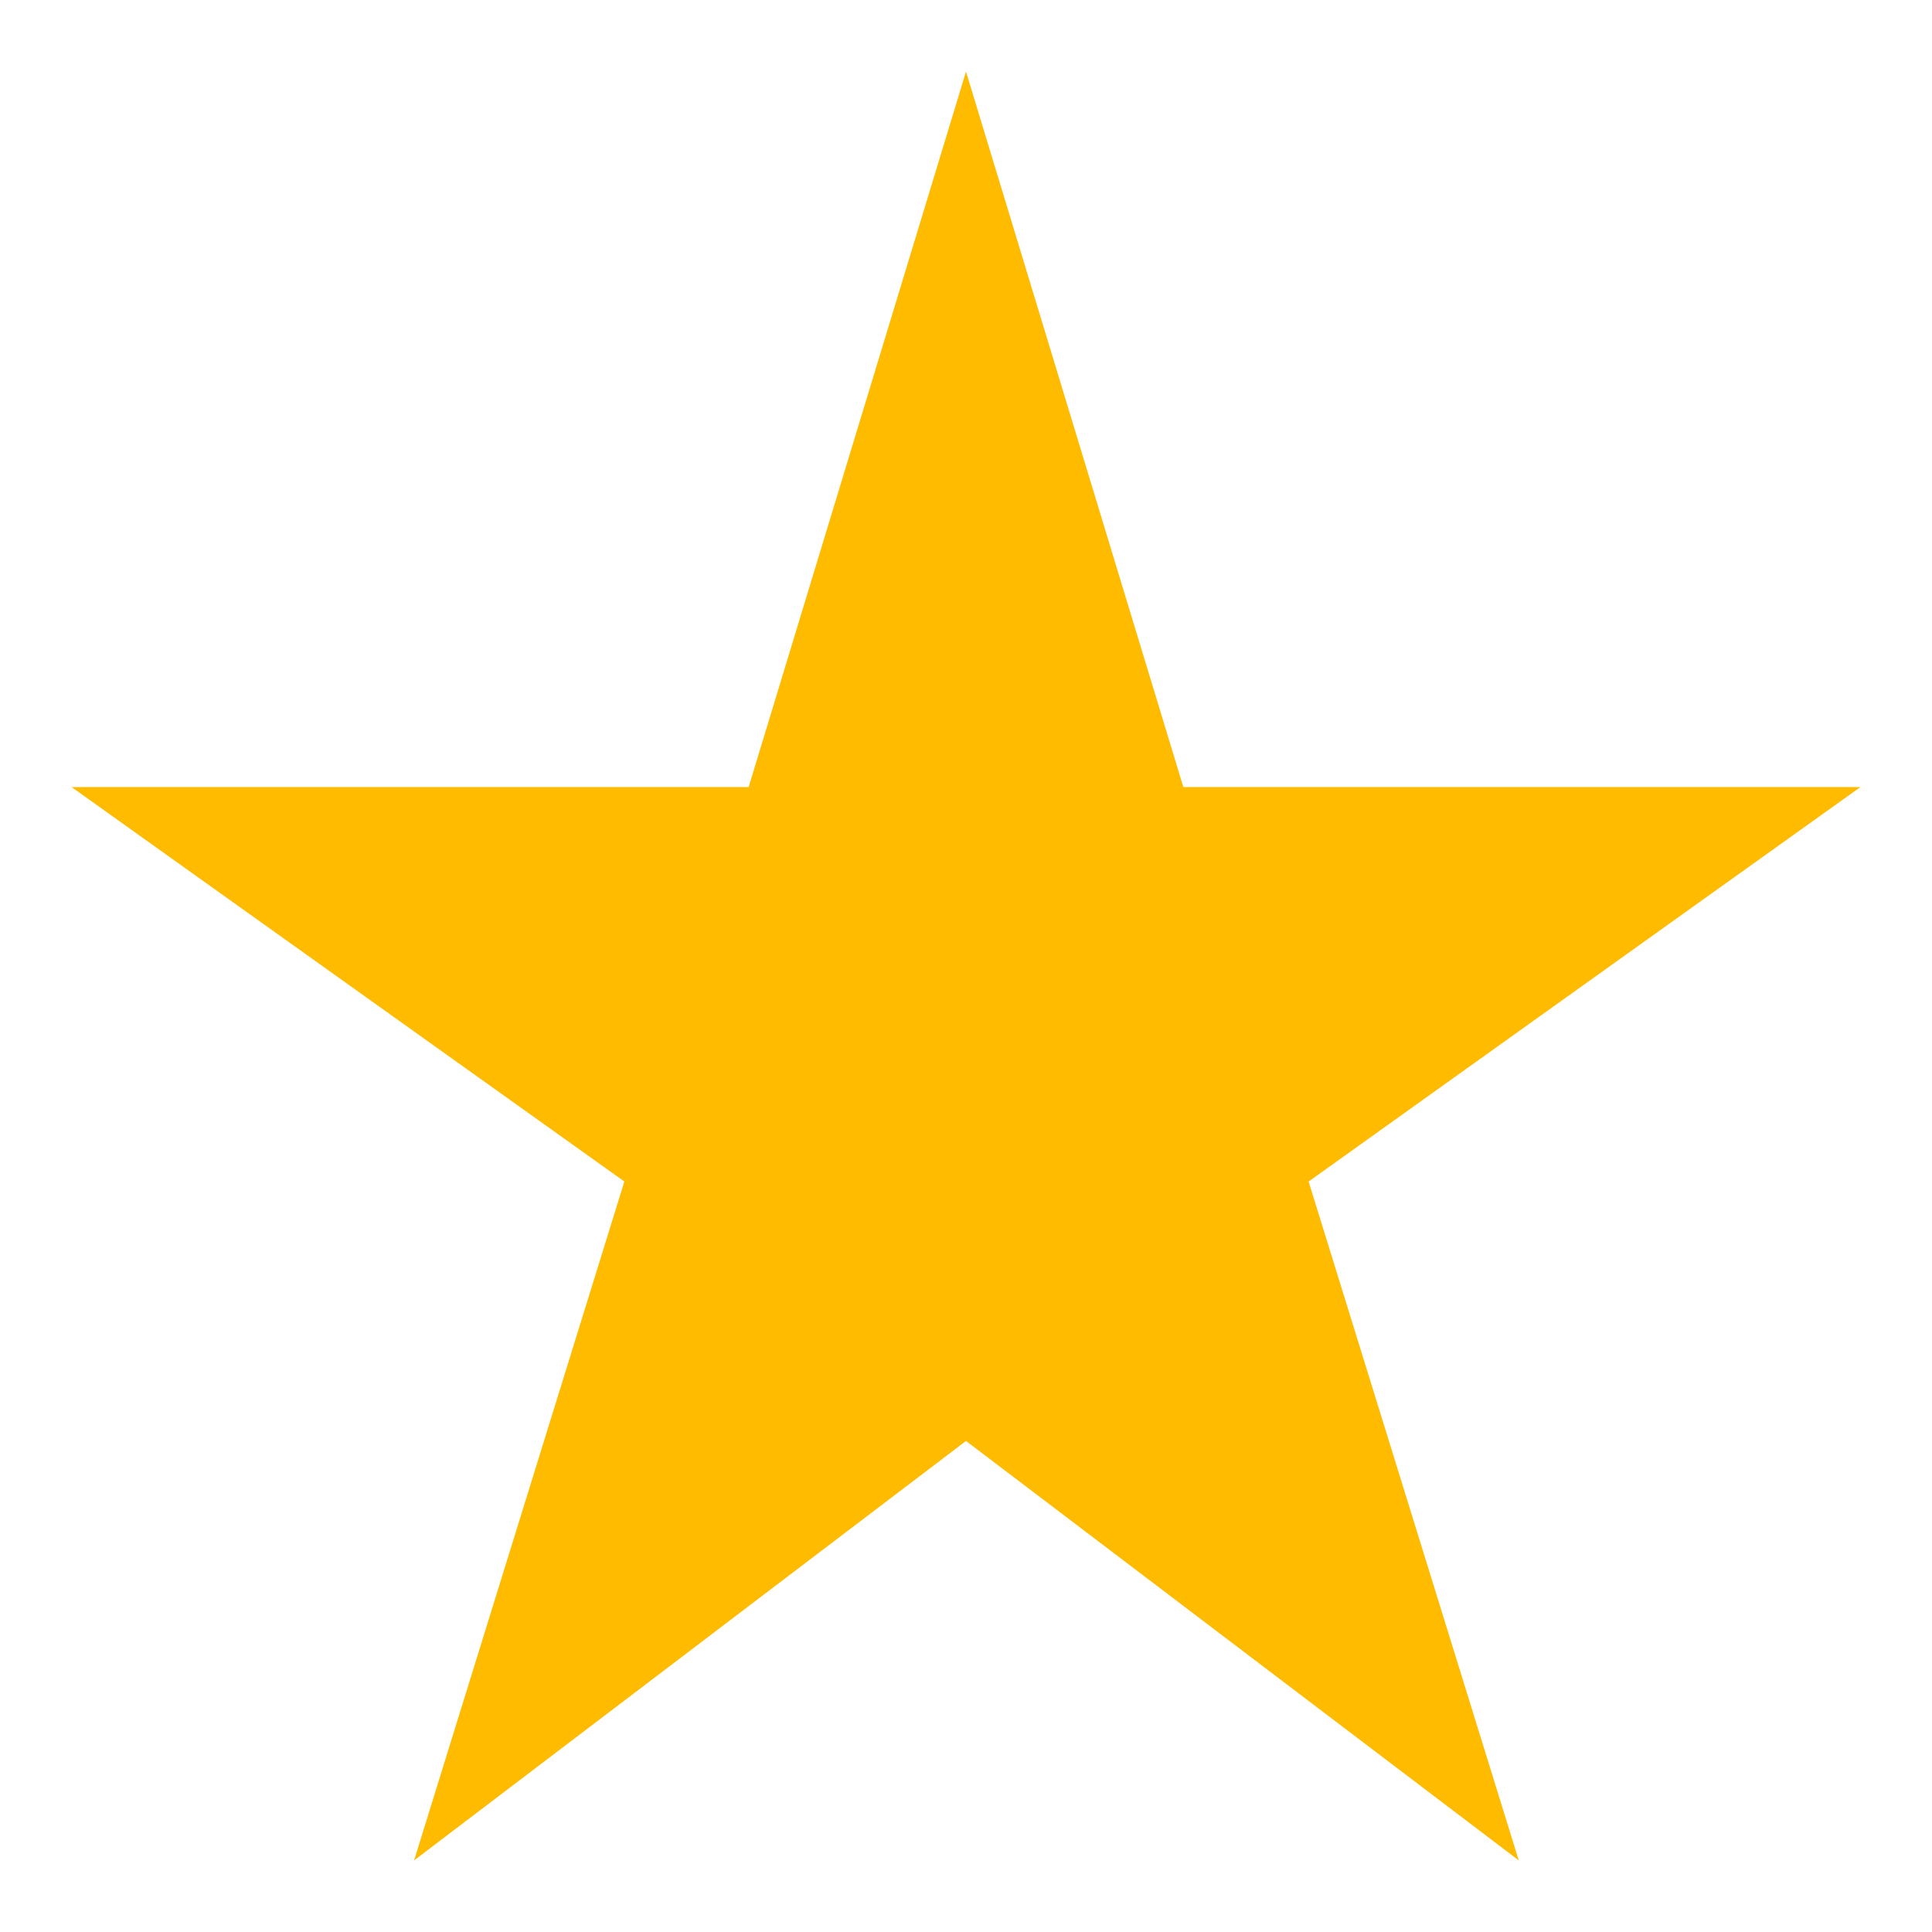 <svg width="18" height="18" viewBox="0 0 18 18" fill="none" xmlns="http://www.w3.org/2000/svg">
<path d="M11.025 7.333L9 0.667L6.975 7.333H0.667L5.817 11.008L3.858 17.333L9 13.425L14.15 17.333L12.192 11.008L17.333 7.333H11.025Z" fill="#FFBB00"/>
</svg>
